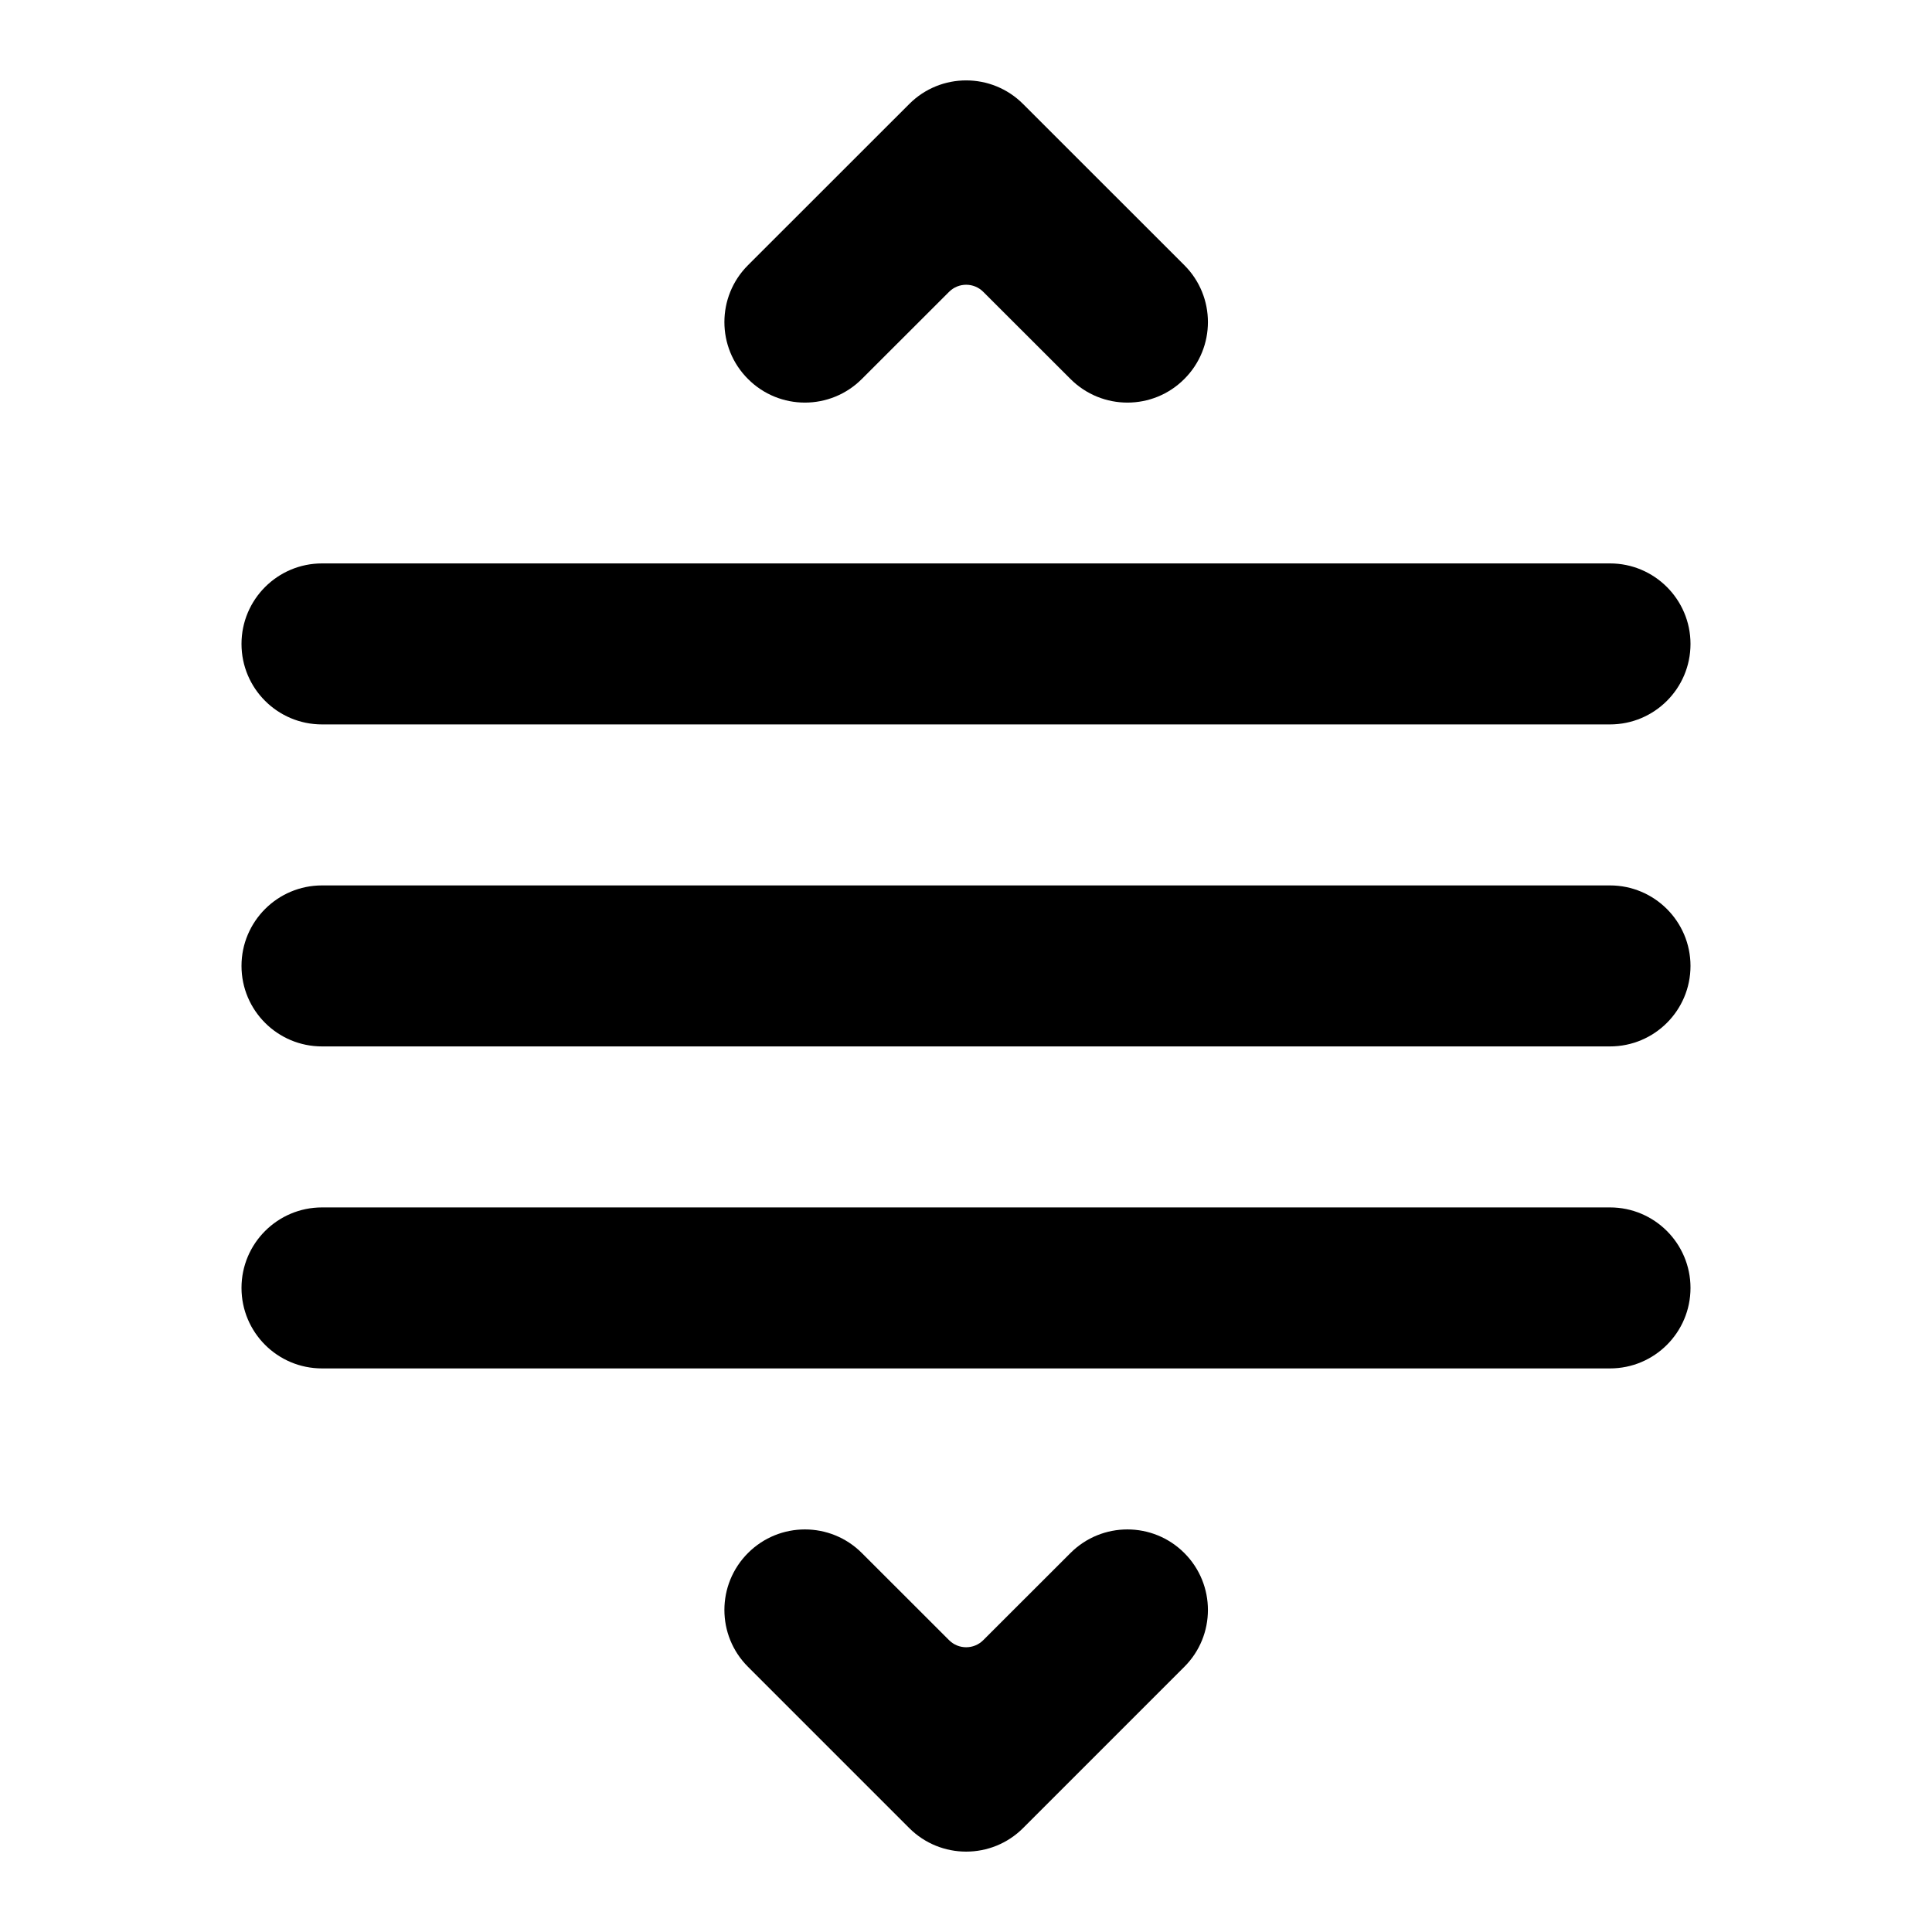 <svg width="24" height="24" viewBox="0 0 24 24" fill="none" xmlns="http://www.w3.org/2000/svg">
<path d="M14.712 4.708C15.103 4.318 15.103 3.684 14.712 3.294L12.709 1.292C12.319 0.901 11.685 0.901 11.295 1.292L9.292 3.294C8.901 3.684 8.901 4.318 9.292 4.708C9.682 5.099 10.315 5.099 10.706 4.708L11.79 3.625C11.907 3.508 12.097 3.508 12.214 3.625L13.298 4.708C13.689 5.099 14.322 5.099 14.712 4.708Z" fill="currentColor"/>
<path d="M3 7.999C3 7.447 3.448 6.999 4 6.999L20 6.999C20.552 6.999 21 7.447 21 7.999C21 8.552 20.552 8.999 20 8.999L4 8.999C3.448 8.999 3 8.552 3 7.999Z" fill="currentColor"/>
<path d="M3 11.999C3 11.447 3.448 10.999 4 10.999L20 10.999C20.552 10.999 21 11.447 21 11.999C21 12.552 20.552 12.999 20 12.999L4 12.999C3.448 12.999 3 12.552 3 11.999Z" fill="currentColor"/>
<path d="M4 14.999C3.448 14.999 3 15.447 3 15.999C3 16.552 3.448 16.999 4 16.999L20 16.999C20.552 16.999 21 16.552 21 15.999C21 15.447 20.552 14.999 20 14.999L4 14.999Z" fill="currentColor"/>
<path d="M14.712 20.706C15.103 20.316 15.103 19.683 14.712 19.292C14.322 18.902 13.689 18.901 13.298 19.292L12.214 20.375C12.097 20.492 11.907 20.492 11.79 20.375L10.706 19.292C10.315 18.901 9.682 18.902 9.292 19.292C8.901 19.683 8.901 20.316 9.292 20.706L11.295 22.709C11.685 23.099 12.319 23.099 12.709 22.709L14.712 20.706Z" fill="currentColor"/>
</svg>
